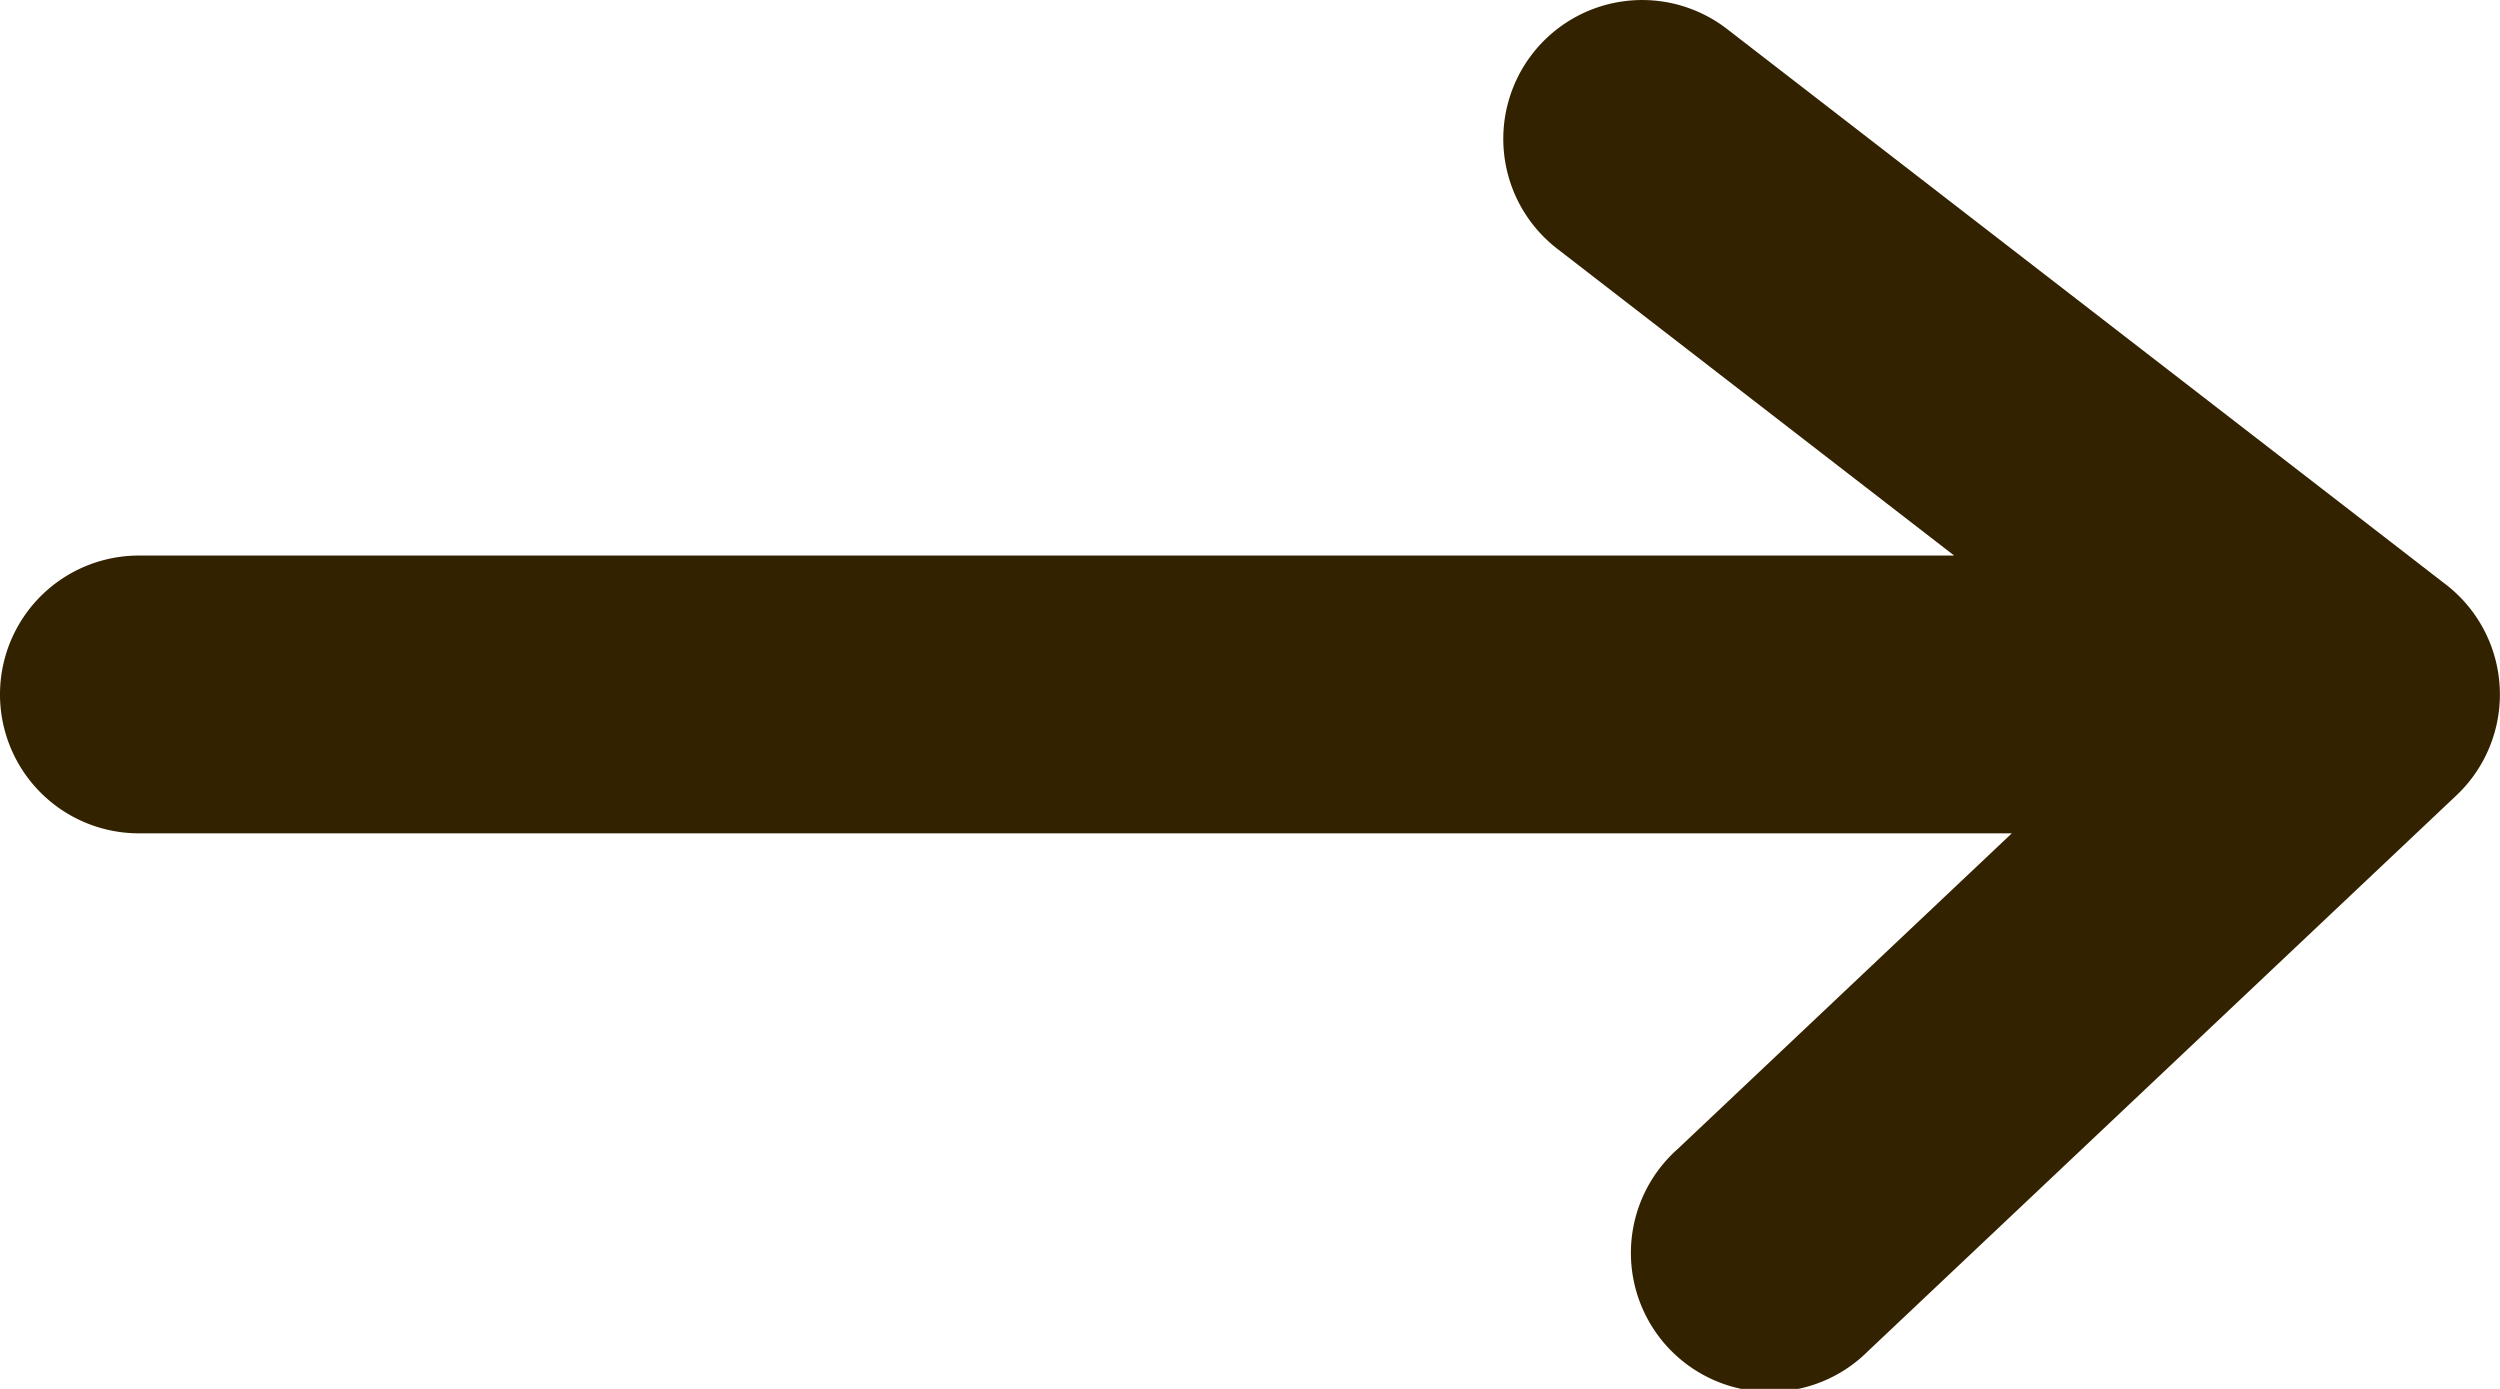<svg xmlns="http://www.w3.org/2000/svg" width="18" height="10" fill="none"><path fill="#320" d="M11.032.389a1 1 0 0 1 1.403-.18l5.176 4a1 1 0 0 1 .075 1.518l-4.235 4a1 1 0 1 1-1.373-1.453L14.485 6H1a1 1 0 1 1 0-2h13.07l-2.858-2.209a1 1 0 0 1-.18-1.402Z"/></svg>